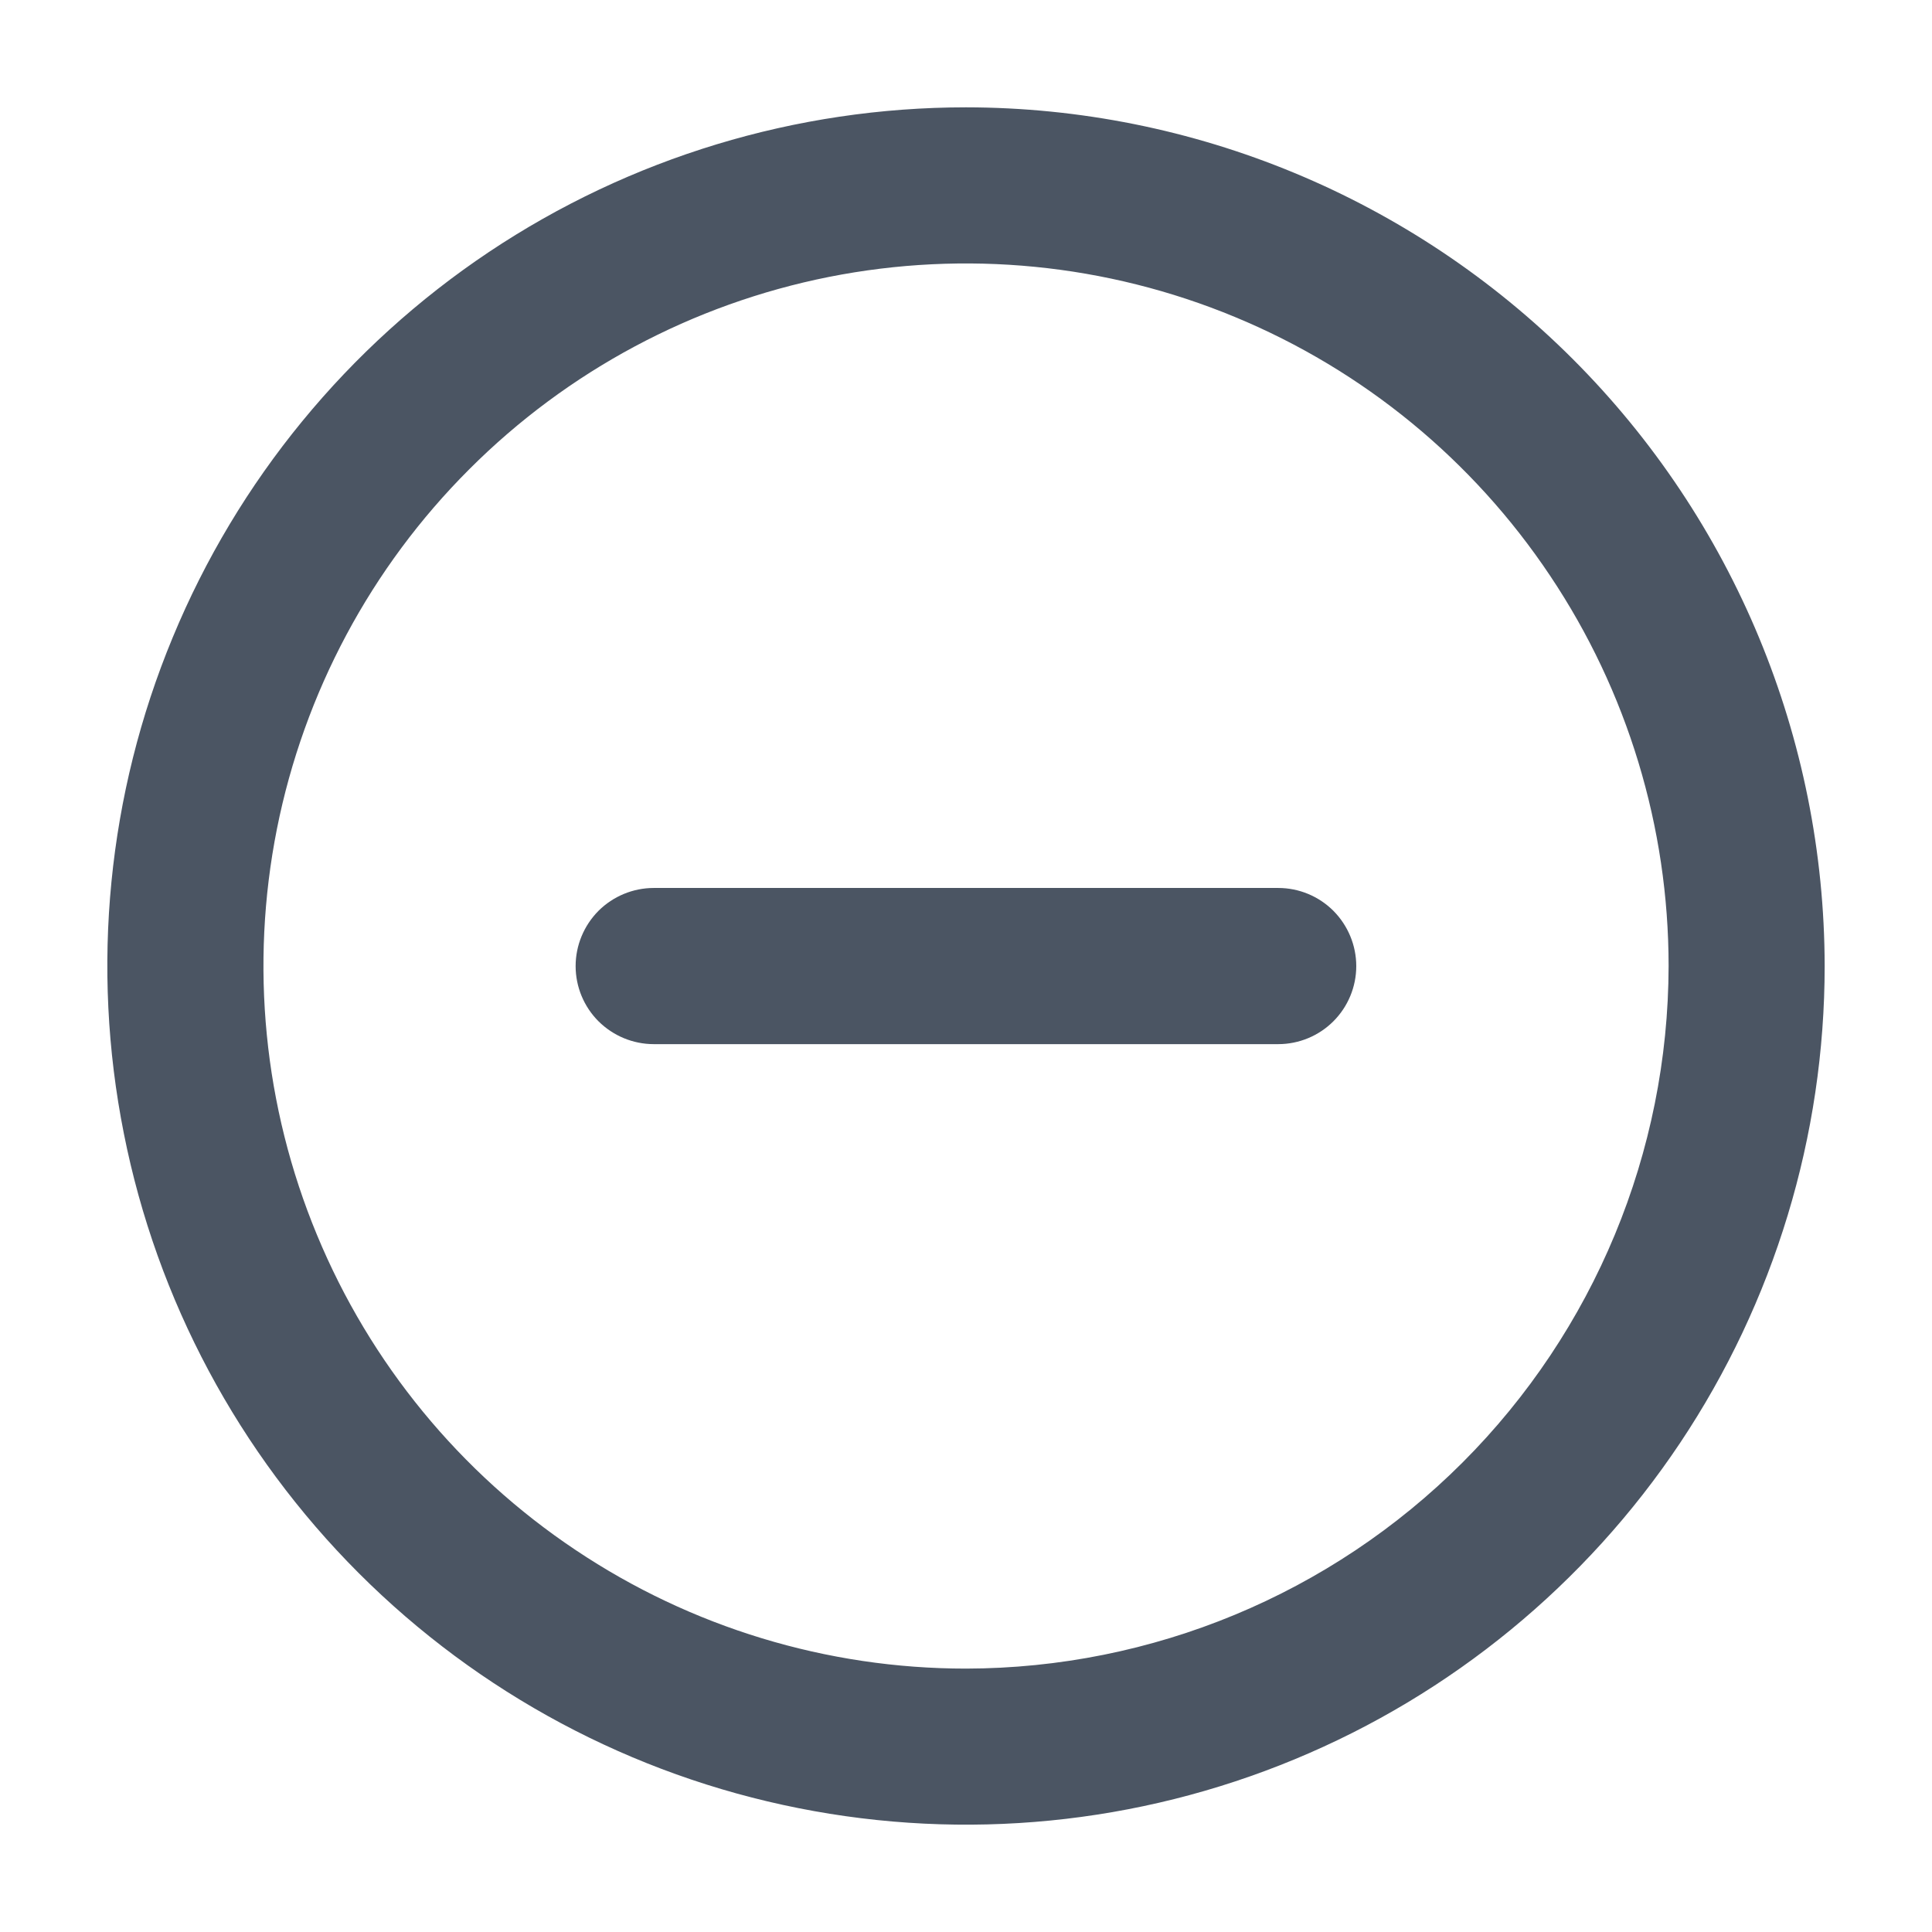 <svg width="18" height="18" viewBox="0 0 18 18" fill="none" xmlns="http://www.w3.org/2000/svg">
<path d="M9 1C7.418 1 5.871 1.469 4.555 2.348C3.24 3.227 2.214 4.477 1.609 5.939C1.003 7.4 0.845 9.009 1.154 10.561C1.462 12.113 2.224 13.538 3.343 14.657C4.462 15.776 5.887 16.538 7.439 16.846C8.991 17.155 10.6 16.997 12.062 16.391C13.523 15.786 14.773 14.76 15.652 13.445C16.531 12.129 17 10.582 17 9C16.997 6.879 16.154 4.846 14.654 3.346C13.154 1.846 11.121 1.002 9 1ZM9 15.546C7.705 15.546 6.44 15.162 5.364 14.442C4.287 13.723 3.448 12.701 2.953 11.505C2.457 10.309 2.328 8.993 2.58 7.723C2.833 6.453 3.456 5.287 4.372 4.372C5.287 3.456 6.453 2.833 7.723 2.58C8.993 2.328 10.309 2.457 11.505 2.953C12.701 3.448 13.723 4.287 14.442 5.364C15.162 6.44 15.546 7.705 15.546 9C15.543 10.735 14.853 12.399 13.626 13.626C12.399 14.853 10.735 15.543 9 15.546Z" fill="#4B5563"/>
<path d="M11.909 8.273H6.091C5.898 8.273 5.713 8.35 5.576 8.486C5.44 8.623 5.363 8.808 5.363 9.001C5.363 9.194 5.44 9.379 5.576 9.515C5.713 9.651 5.898 9.728 6.091 9.728H11.909C12.102 9.728 12.287 9.651 12.423 9.515C12.559 9.379 12.636 9.194 12.636 9.001C12.636 8.808 12.559 8.623 12.423 8.486C12.287 8.35 12.102 8.273 11.909 8.273Z" fill="#4B5563"/>
</svg>
